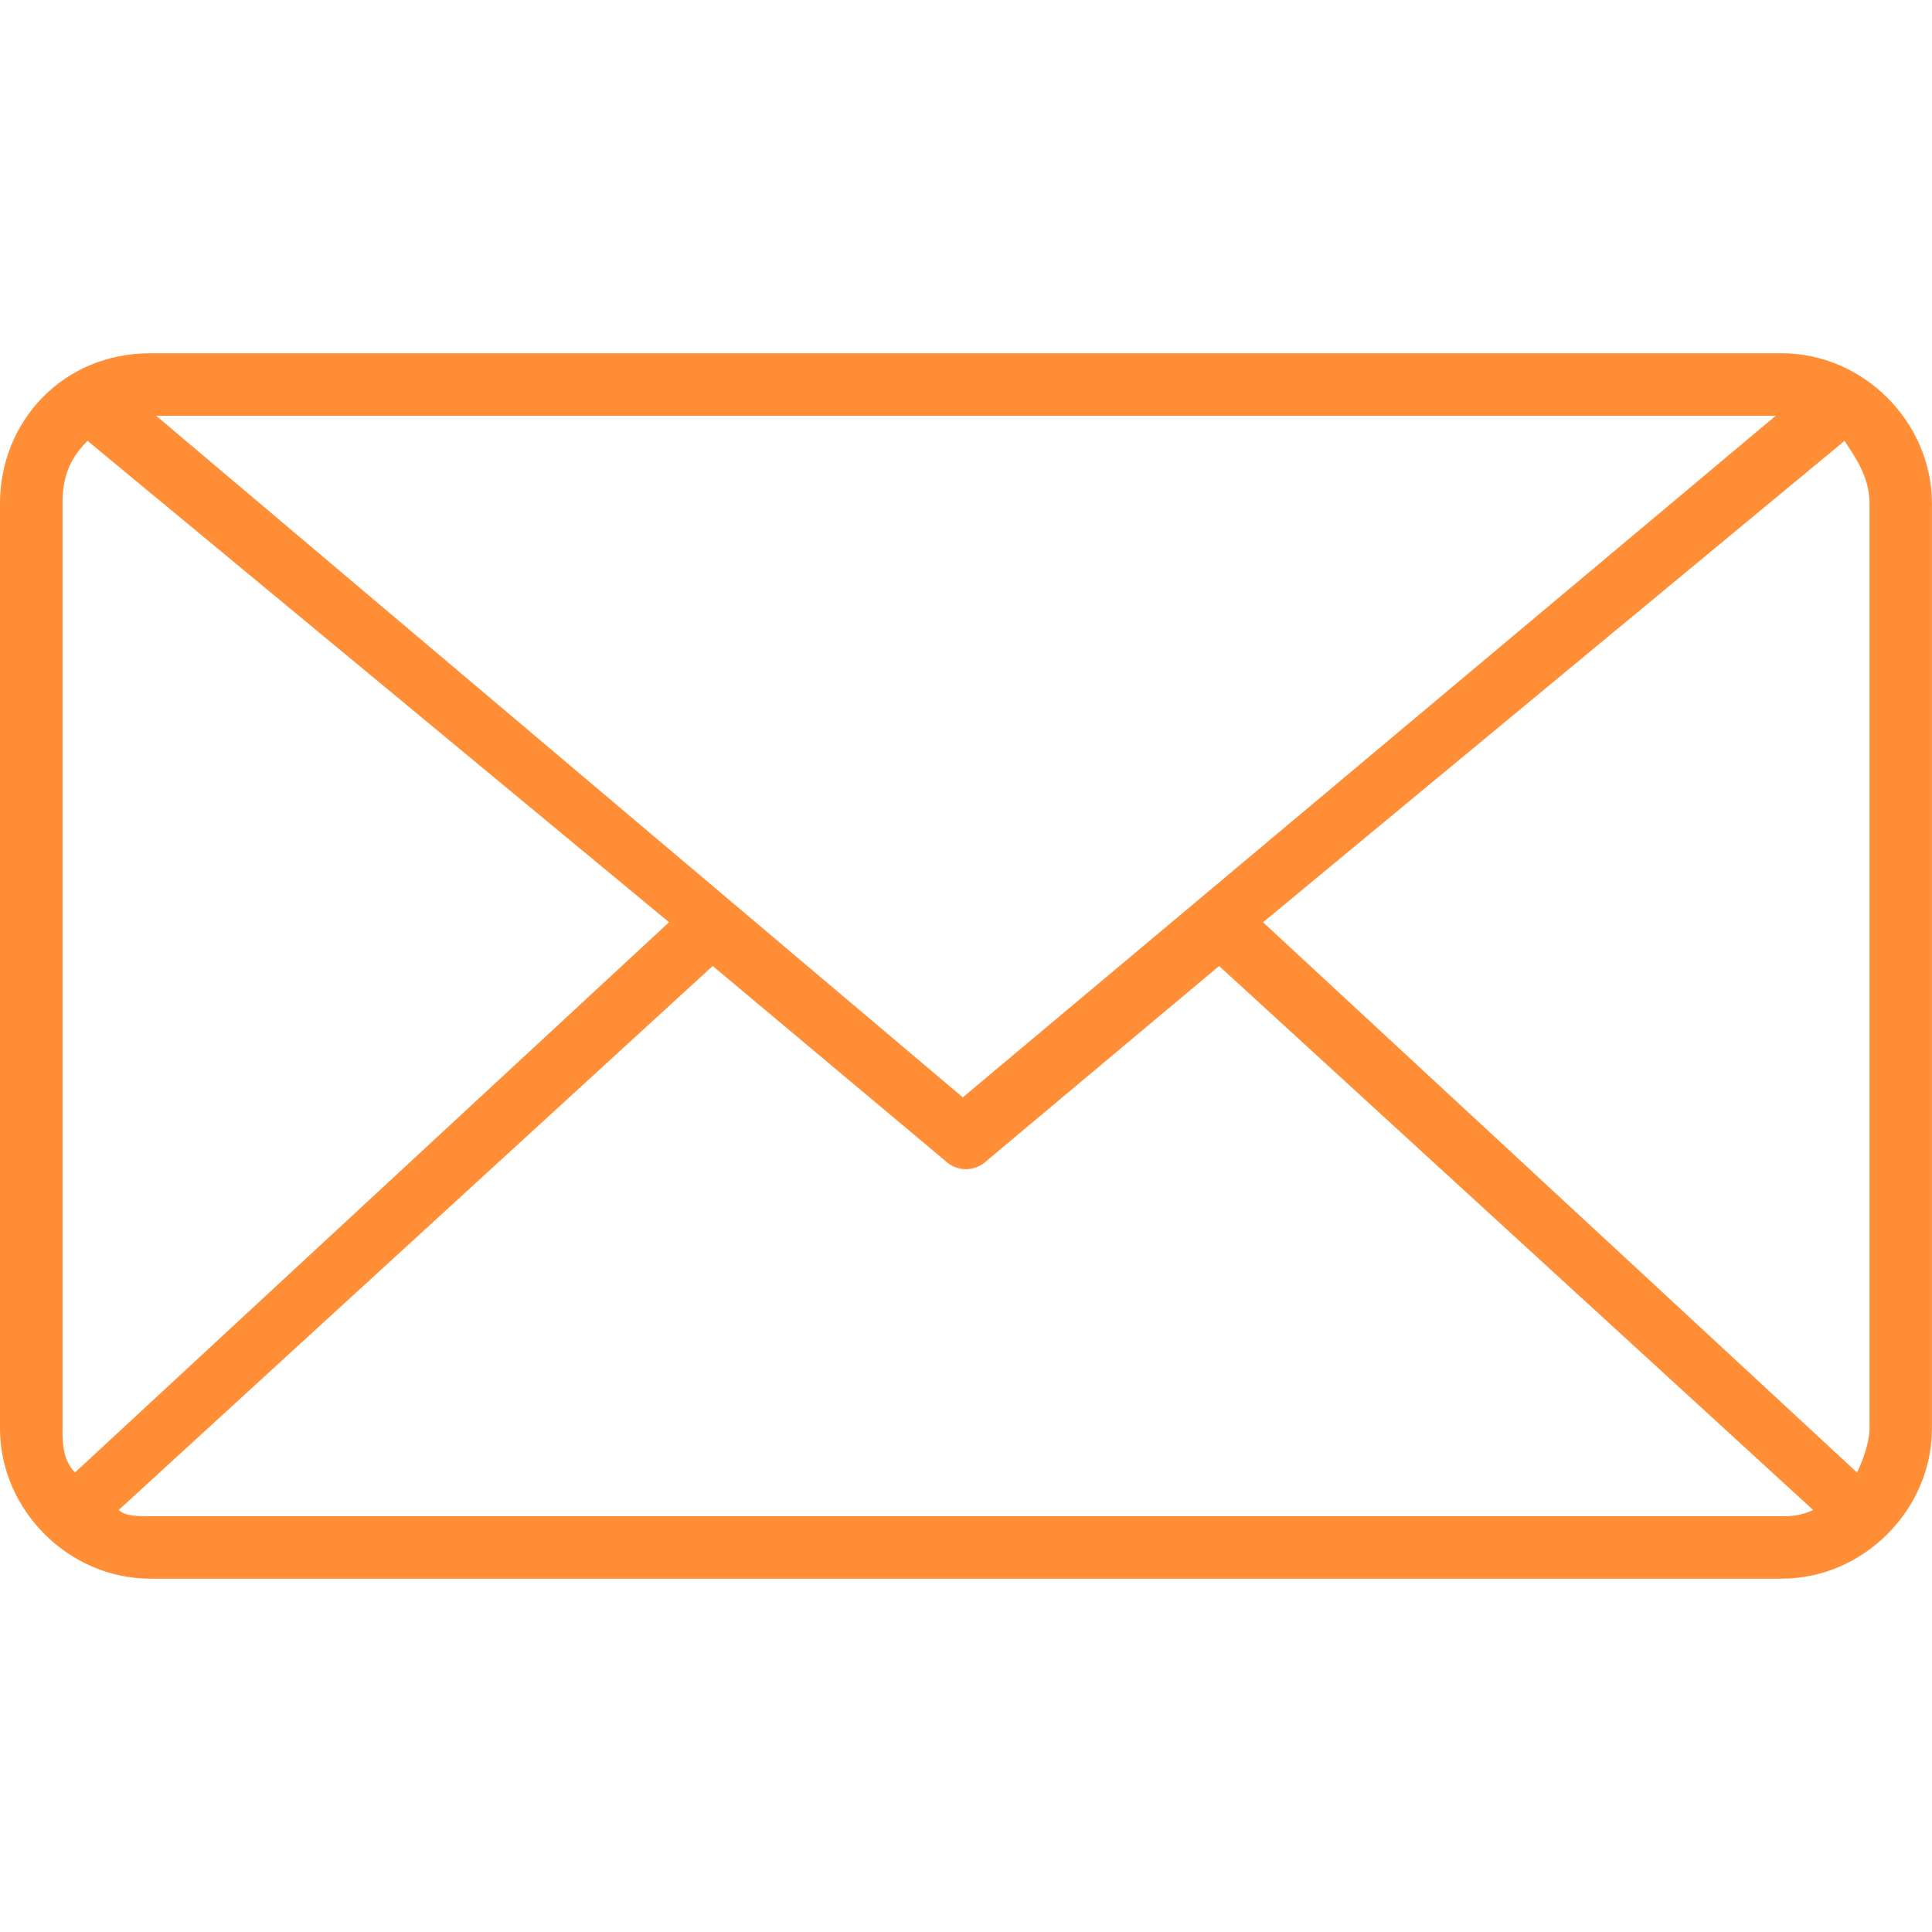 <svg xmlns="http://www.w3.org/2000/svg" viewBox="0 0 1200 1200" width="1200" height="1200">
	<style>
		tspan { white-space:pre }
		.shp0 { fill: #ff8e36 } 
	</style>
	<g id="Layer 1">
		<path id="&lt;Compound Path&gt;" fill-rule="evenodd" class="shp0" d="M93.19 219.42L1106.77 219.42C1157.25 219.42 1199.95 262.12 1199.95 312.61L1199.95 887.35C1199.95 937.83 1157.25 980.53 1106.77 980.53L93.19 980.53C42.7 980.53 0 937.83 0 887.35L0 312.61C0 262.12 38.81 219.42 93.19 219.42ZM784.46 572.81L1153.41 914.57C1157.3 906.79 1161.19 895.16 1161.19 887.38L1161.19 312.64C1161.19 297.12 1153.41 285.45 1145.68 273.83L784.5 572.84L784.46 572.81ZM73.78 937.87C77.67 941.76 85.45 941.76 93.19 941.76L1106.77 941.76C1110.66 941.76 1118.44 941.76 1126.17 937.87L757.22 600L613.55 720.37C605.77 728.15 594.14 728.15 586.36 720.37L442.68 600L73.73 937.87L73.78 937.87ZM38.81 887.39C38.81 895.17 38.81 906.79 46.59 914.58L415.55 572.82L54.37 273.8C42.7 285.47 38.85 297.1 38.85 312.61L38.85 887.35L38.81 887.39ZM598.04 681.56L1102.88 258.28L97.04 258.28L597.99 681.56L598.04 681.56Z" />
	</g>
</svg>
